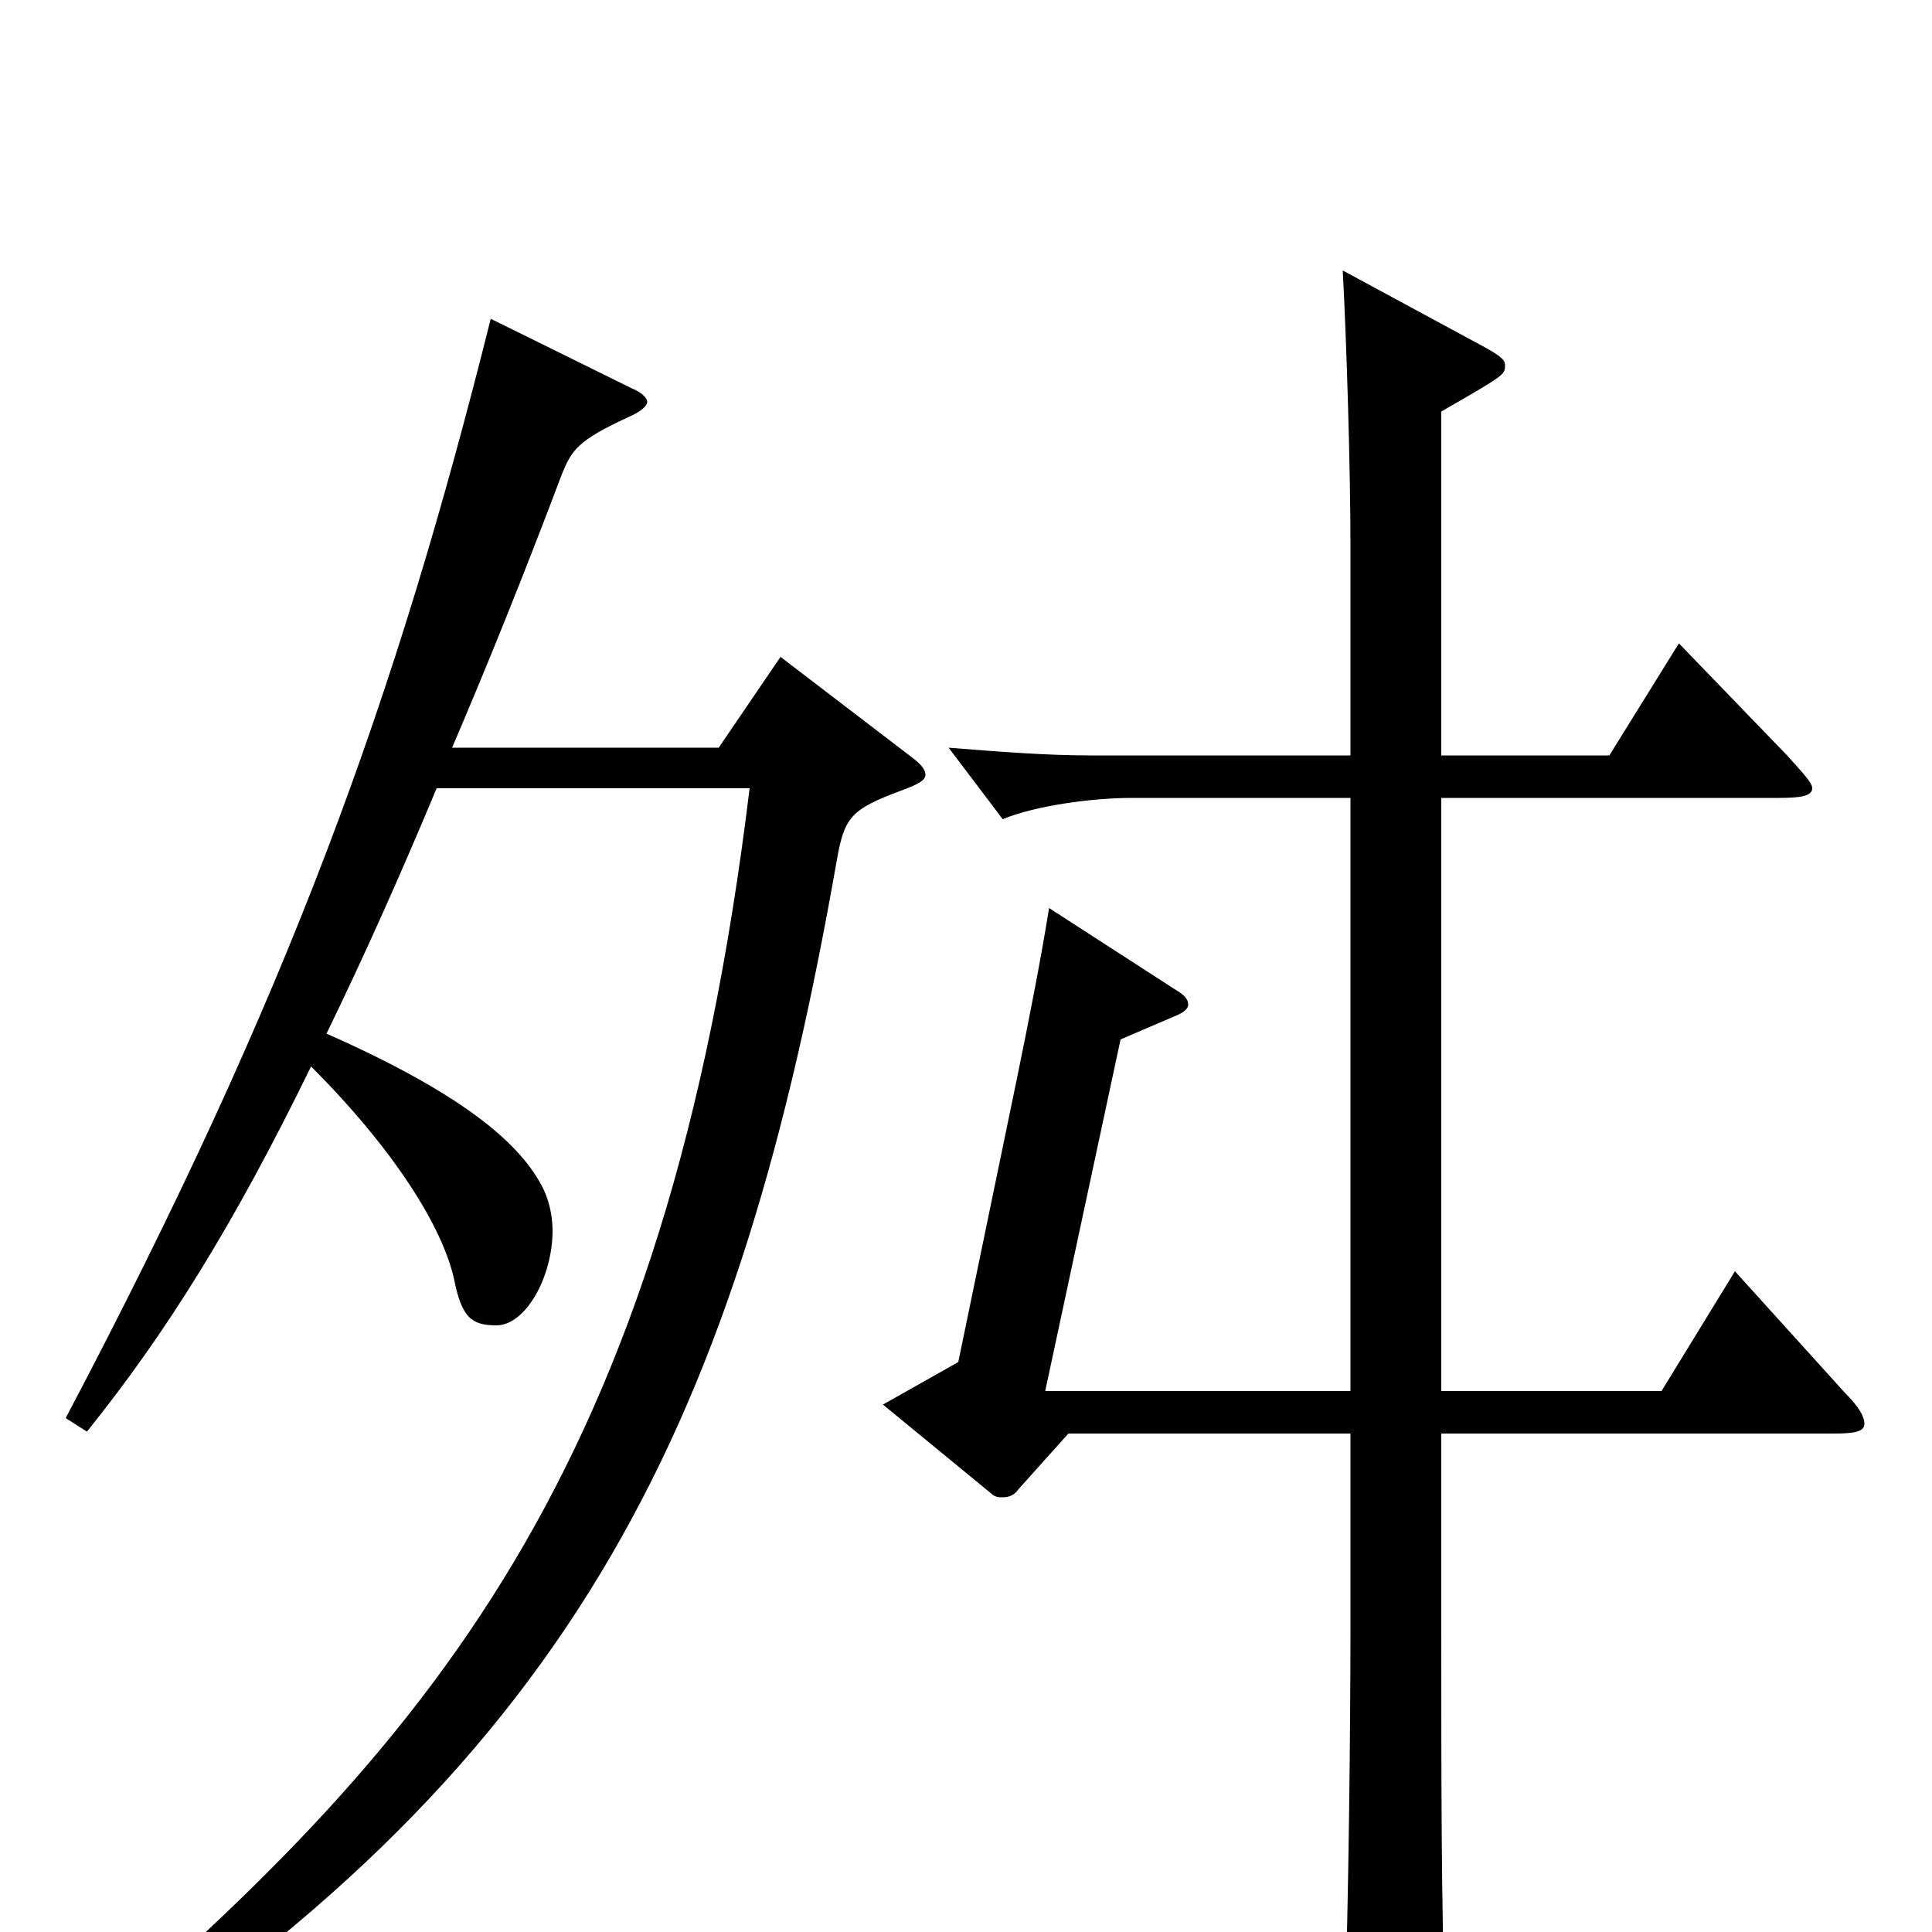 <svg xmlns="http://www.w3.org/2000/svg" viewBox="0 -1000 1000 1000">
	<path fill="#000000" d="M898 -342L860 -280H746V-587H921C932 -587 938 -588 938 -592C938 -595 933 -600 925 -609L869 -667L833 -609H746V-787C779 -806 779 -806 779 -811C779 -814 776 -816 769 -820L695 -860C697 -823 699 -757 699 -717V-609H564C541 -609 516 -611 491 -613L519 -576C536 -583 565 -587 586 -587H699V-280H541L580 -462L608 -474C613 -476 615 -478 615 -480C615 -483 613 -485 608 -488L543 -530C539 -505 533 -474 526 -440L496 -295L457 -273L513 -227C515 -225 517 -225 519 -225C522 -225 525 -226 527 -229L553 -258H699V-159C699 -103 698 -15 696 43V52C696 68 698 74 705 74C709 74 716 72 725 68C746 59 748 56 748 44C746 -14 746 -77 746 -158V-258H949C960 -258 965 -259 965 -263C965 -267 962 -272 955 -279ZM404 -660L372 -613H234C252 -655 271 -702 291 -755C296 -767 299 -772 325 -784C332 -787 335 -790 335 -792C335 -794 332 -797 327 -799L254 -835C205 -639 150 -486 34 -266L45 -259C86 -310 121 -366 161 -448C204 -405 229 -365 235 -338C239 -318 244 -314 257 -314C272 -314 286 -339 286 -363C286 -371 284 -380 280 -387C268 -409 239 -434 169 -465C187 -502 206 -544 226 -592H388C345 -238 224 -97 32 66L43 77C302 -91 383 -270 433 -554C437 -577 440 -581 467 -591C475 -594 479 -596 479 -599C479 -602 476 -605 472 -608Z"/>
</svg>